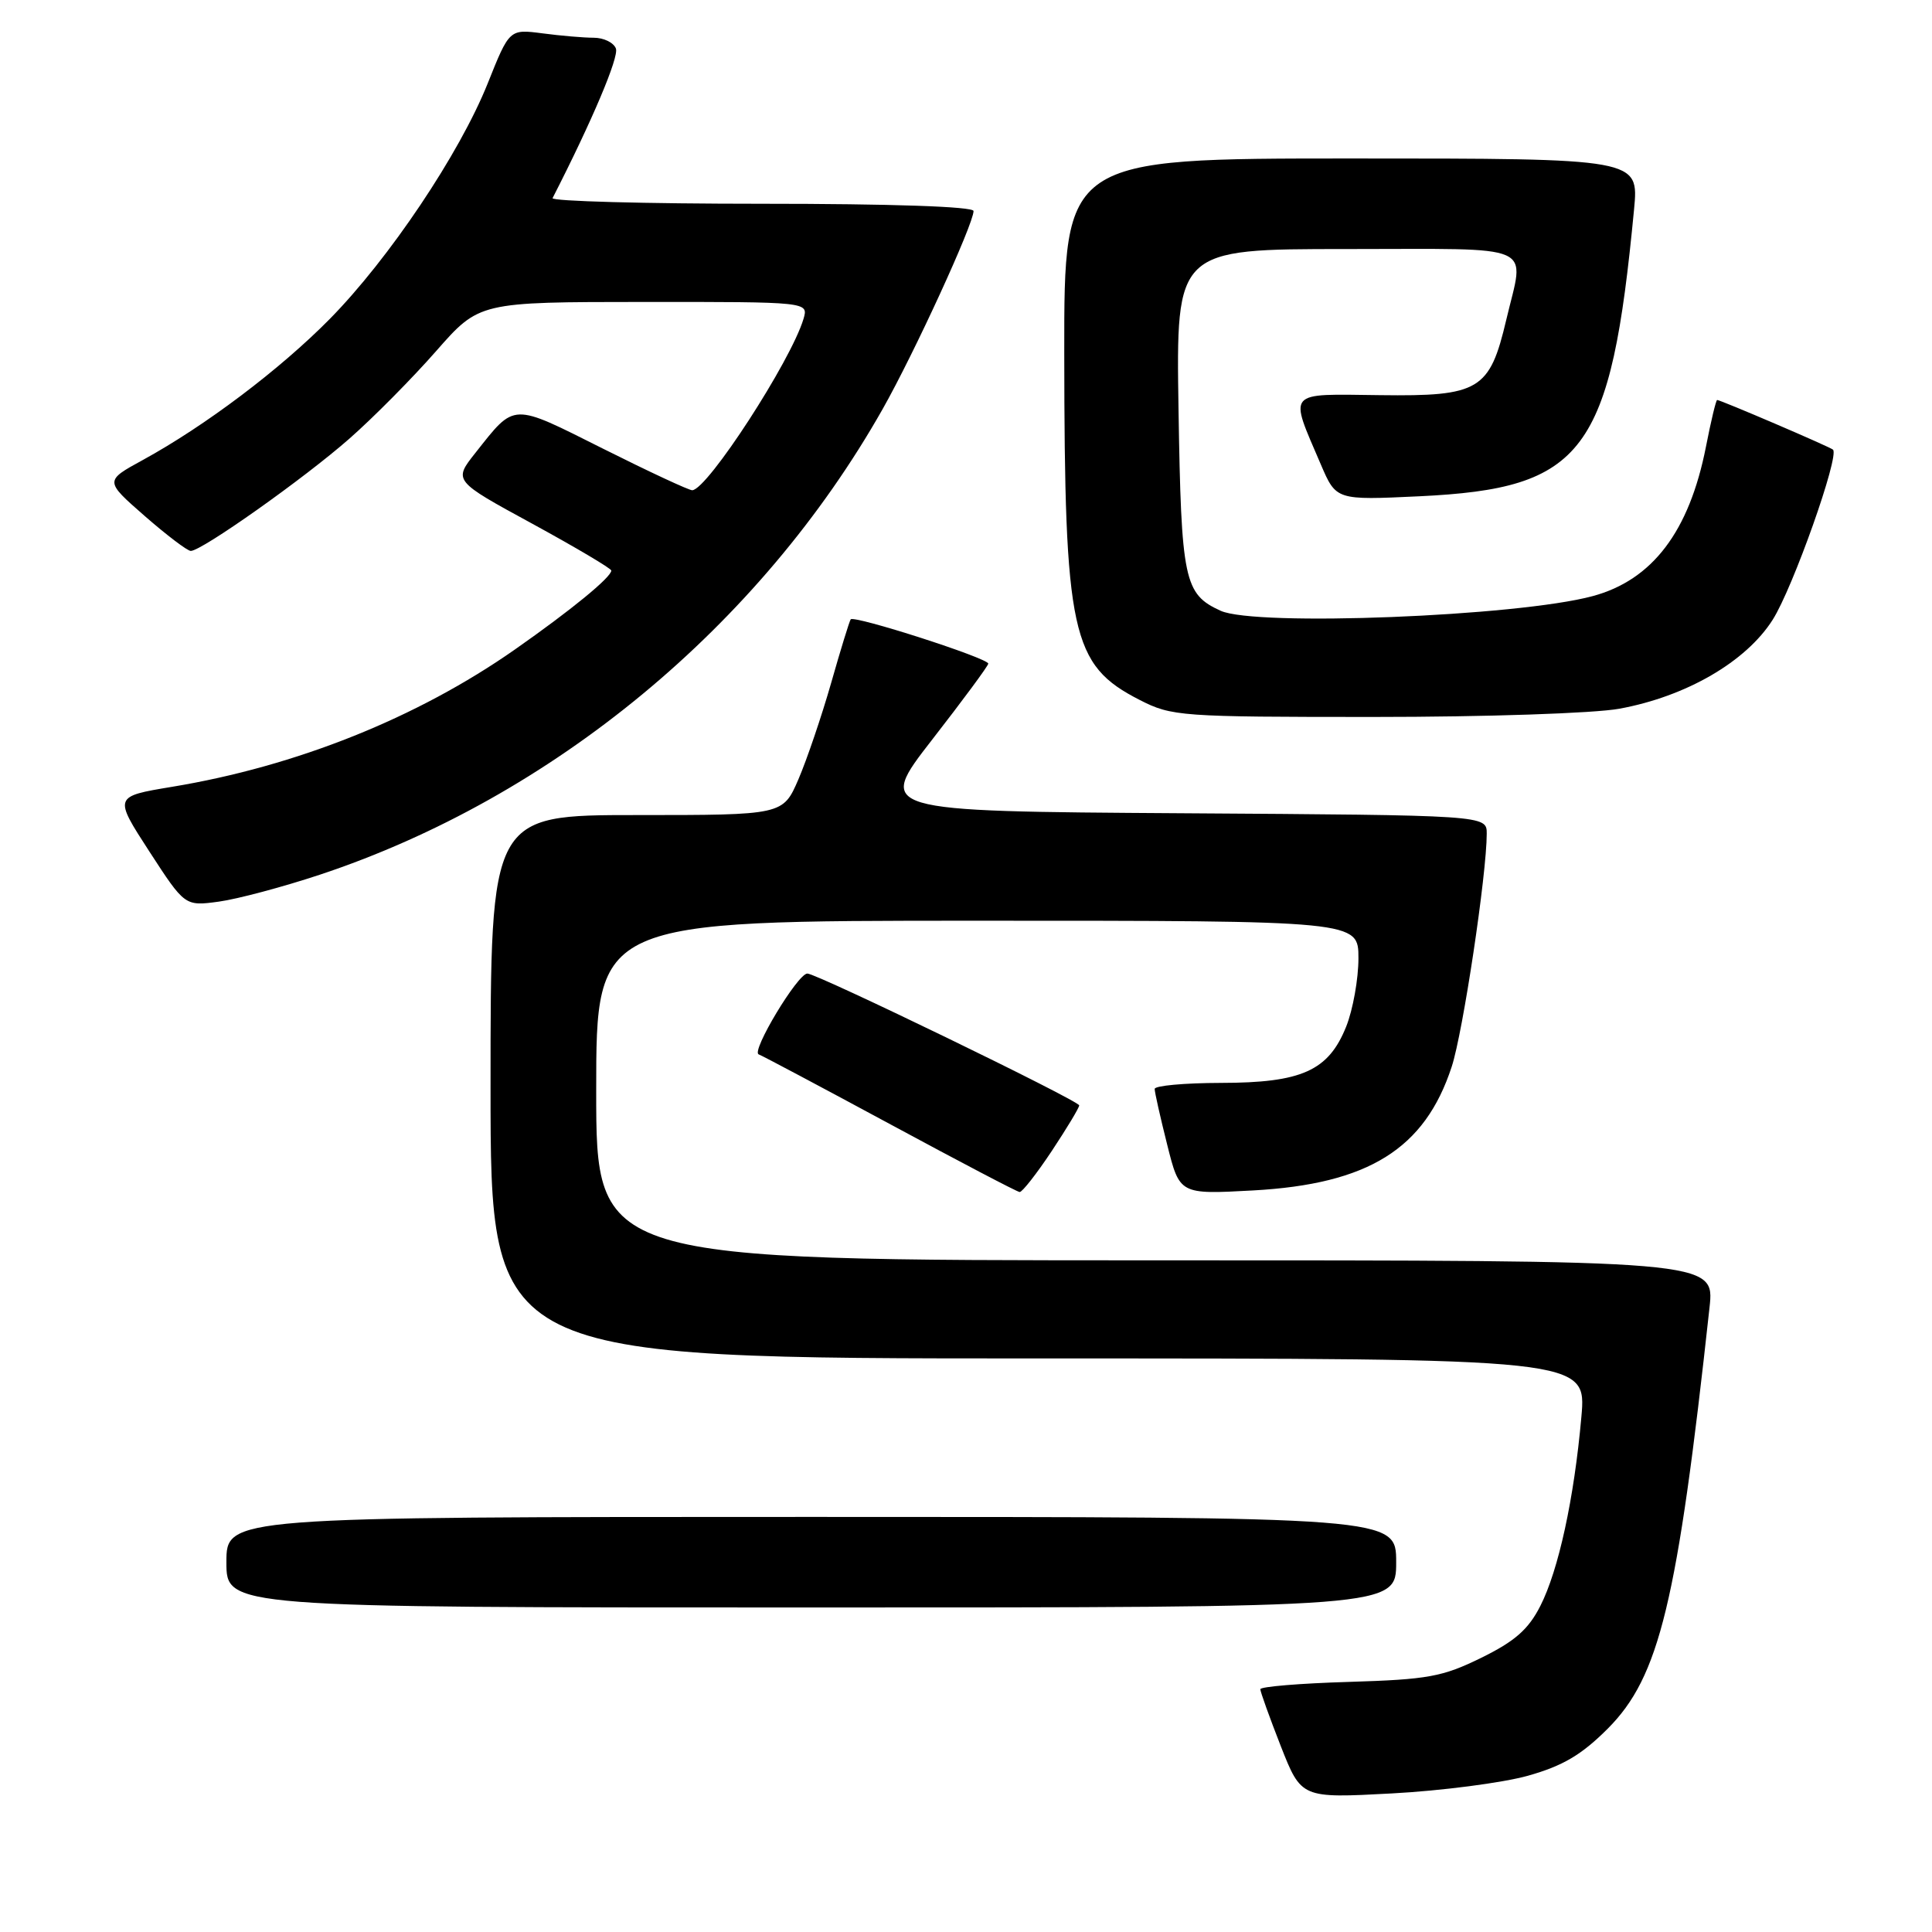 <?xml version="1.0" encoding="UTF-8" standalone="no"?>
<!DOCTYPE svg PUBLIC "-//W3C//DTD SVG 1.1//EN" "http://www.w3.org/Graphics/SVG/1.1/DTD/svg11.dtd" >
<svg xmlns="http://www.w3.org/2000/svg" xmlns:xlink="http://www.w3.org/1999/xlink" version="1.1" viewBox="0 0 256 256">
 <g >
 <path fill="currentColor"
d=" M 202.44 235.30 C 207.09 233.99 209.55 232.54 213.04 229.05 C 219.89 222.17 222.25 212.40 226.52 173.25 C 227.20 167.00 227.20 167.00 153.10 167.00 C 79.00 167.00 79.00 167.00 79.00 144.50 C 79.00 122.00 79.00 122.00 129.50 122.00 C 180.00 122.00 180.00 122.00 180.00 126.98 C 180.00 129.72 179.27 133.79 178.38 136.02 C 176.03 141.89 172.49 143.48 161.75 143.49 C 156.94 143.50 153.00 143.86 153.00 144.29 C 153.00 144.73 153.75 148.06 154.66 151.68 C 156.31 158.27 156.31 158.27 166.03 157.74 C 181.32 156.90 188.80 152.24 192.36 141.34 C 193.85 136.80 197.00 115.83 197.00 110.46 C 197.00 108.02 197.00 108.02 156.57 107.76 C 116.14 107.50 116.14 107.50 123.52 98.00 C 127.58 92.78 130.93 88.25 130.95 87.94 C 131.01 87.23 113.14 81.48 112.72 82.07 C 112.55 82.31 111.38 86.10 110.13 90.50 C 108.87 94.90 106.92 100.64 105.80 103.25 C 103.75 108.00 103.75 108.00 84.38 108.00 C 65.00 108.00 65.00 108.00 65.00 144.00 C 65.00 180.00 65.00 180.00 137.62 180.00 C 210.23 180.00 210.23 180.00 209.54 187.75 C 208.58 198.58 206.51 208.07 204.10 212.80 C 202.52 215.91 200.73 217.48 196.27 219.67 C 191.13 222.19 189.23 222.54 178.75 222.86 C 172.29 223.05 167.00 223.49 167.00 223.83 C 167.00 224.17 168.22 227.56 169.71 231.37 C 172.43 238.28 172.43 238.28 184.40 237.64 C 190.99 237.29 199.11 236.23 202.44 235.30 Z  M 185.00 207.00 C 185.00 201.00 185.00 201.00 107.50 201.00 C 30.00 201.00 30.00 201.00 30.00 207.00 C 30.00 213.00 30.00 213.00 107.50 213.00 C 185.00 213.00 185.00 213.00 185.00 207.00 Z  M 139.36 152.52 C 141.36 149.50 143.00 146.78 143.00 146.47 C 143.00 145.86 108.24 129.00 106.98 129.00 C 105.70 129.00 99.49 139.33 100.53 139.71 C 101.06 139.91 108.92 144.09 118.00 148.99 C 127.08 153.89 134.77 157.93 135.11 157.95 C 135.44 157.98 137.36 155.53 139.36 152.52 Z  M 42.39 115.90 C 73.20 105.66 100.67 82.95 116.94 54.23 C 121.13 46.83 129.00 29.69 129.00 27.96 C 129.00 27.37 118.09 27.00 100.92 27.00 C 85.47 27.00 73.01 26.66 73.22 26.25 C 78.46 16.01 82.04 7.55 81.61 6.43 C 81.31 5.64 79.99 5.00 78.67 5.00 C 77.36 5.00 74.30 4.74 71.89 4.42 C 67.50 3.85 67.50 3.85 64.62 11.06 C 60.90 20.35 51.55 34.29 43.69 42.27 C 37.08 48.97 27.20 56.42 18.93 60.95 C 13.86 63.72 13.86 63.72 19.16 68.36 C 22.08 70.91 24.83 73.00 25.28 73.00 C 26.73 73.00 40.35 63.36 46.30 58.12 C 49.50 55.31 54.67 50.08 57.80 46.51 C 63.50 40.02 63.50 40.02 85.32 40.01 C 107.13 40.00 107.13 40.00 106.47 42.25 C 104.81 47.82 93.77 64.84 91.73 64.96 C 91.31 64.98 85.99 62.50 79.90 59.45 C 67.69 53.33 68.30 53.31 63.00 60.00 C 60.07 63.70 60.07 63.70 70.54 69.40 C 76.29 72.54 81.00 75.33 81.00 75.60 C 81.00 76.49 75.66 80.86 68.23 86.06 C 55.29 95.12 39.26 101.54 22.78 104.26 C 15.07 105.54 15.07 105.54 19.78 112.81 C 24.50 120.08 24.50 120.08 29.00 119.47 C 31.48 119.13 37.50 117.52 42.39 115.90 Z  M 214.57 93.91 C 223.42 92.29 231.36 87.69 234.89 82.12 C 237.57 77.90 243.77 60.40 242.88 59.58 C 242.48 59.21 227.99 53.00 227.53 53.00 C 227.38 53.00 226.71 55.80 226.04 59.23 C 223.83 70.43 218.95 76.86 211.03 78.99 C 201.07 81.68 166.37 83.04 161.74 80.93 C 156.90 78.72 156.52 76.94 156.16 54.25 C 155.83 33.00 155.83 33.00 178.41 33.00 C 204.09 33.00 202.01 32.08 199.59 42.37 C 197.39 51.71 196.03 52.53 182.88 52.36 C 170.30 52.21 170.78 51.65 175.02 61.55 C 177.05 66.28 177.05 66.28 188.06 65.76 C 209.94 64.72 213.44 60.04 216.52 27.75 C 217.16 21.00 217.16 21.00 179.08 21.00 C 141.00 21.00 141.00 21.00 141.02 46.75 C 141.05 84.03 141.94 88.11 151.02 92.75 C 155.26 94.92 156.41 95.00 182.03 95.00 C 196.88 95.00 211.25 94.52 214.57 93.91 Z "/>
</g>
</svg>